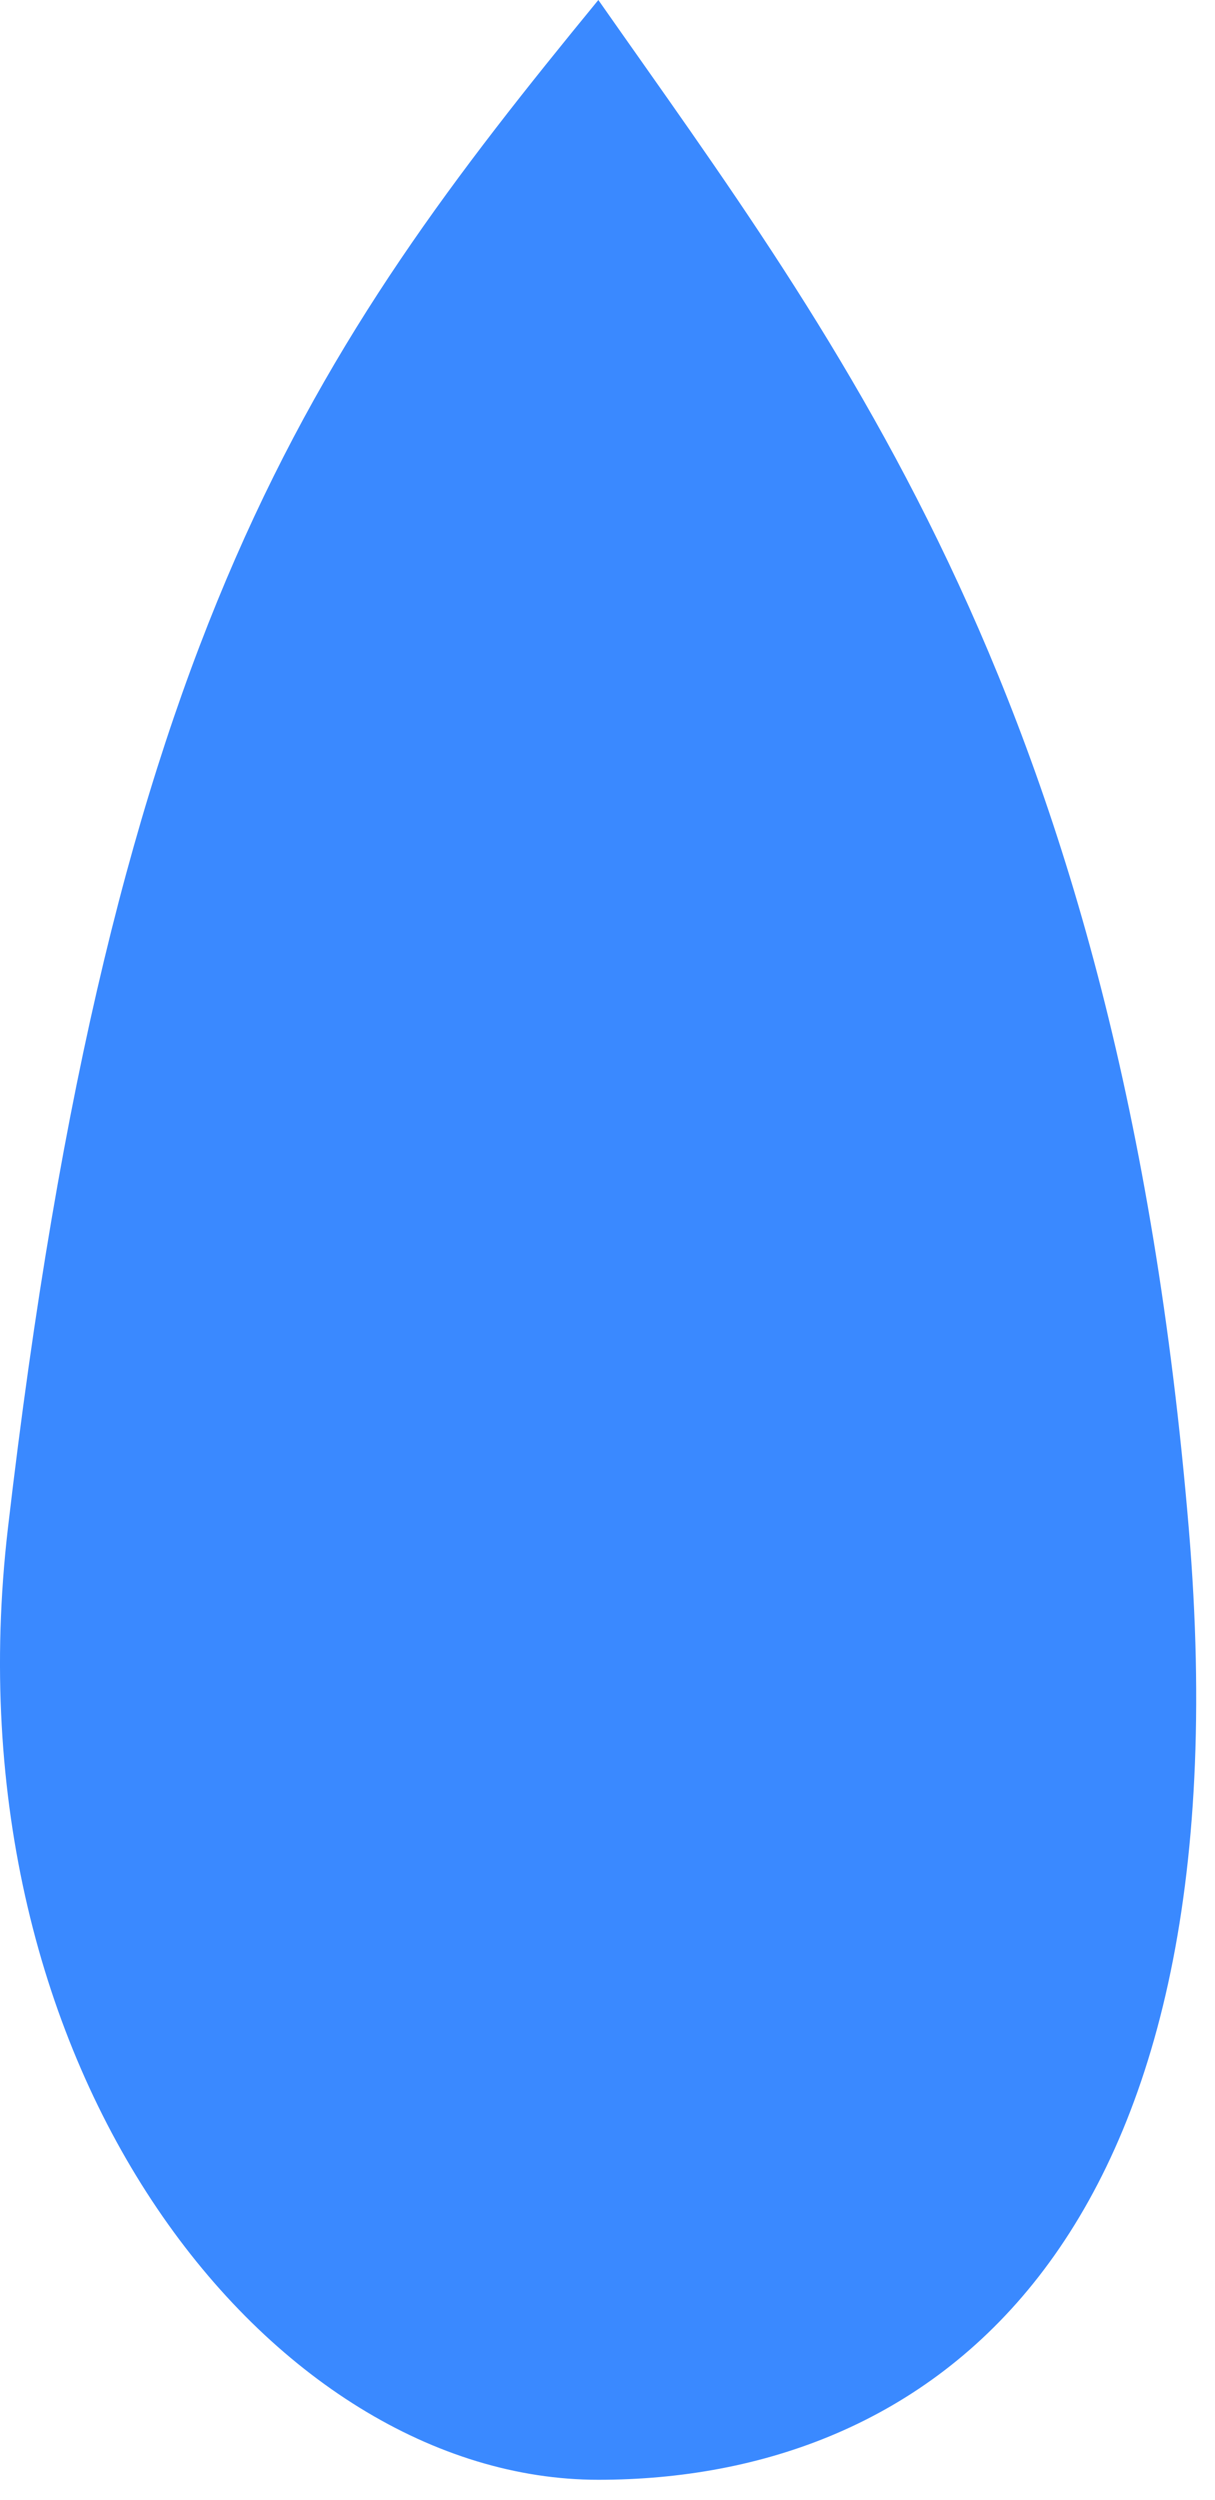 <svg width="52" height="107" viewBox="0 0 52 107" fill="none" xmlns="http://www.w3.org/2000/svg">
<path d="M50.877 65.402C53.491 96.507 39.564 106.13 25.608 106.13C11.653 106.13 -2.373 88.73 0.339 65.402C4.798 27.053 13.42 14.864 25.608 0C36.013 14.864 47.904 30.026 50.877 65.402Z" fill="#3A89FF"/>
</svg>
